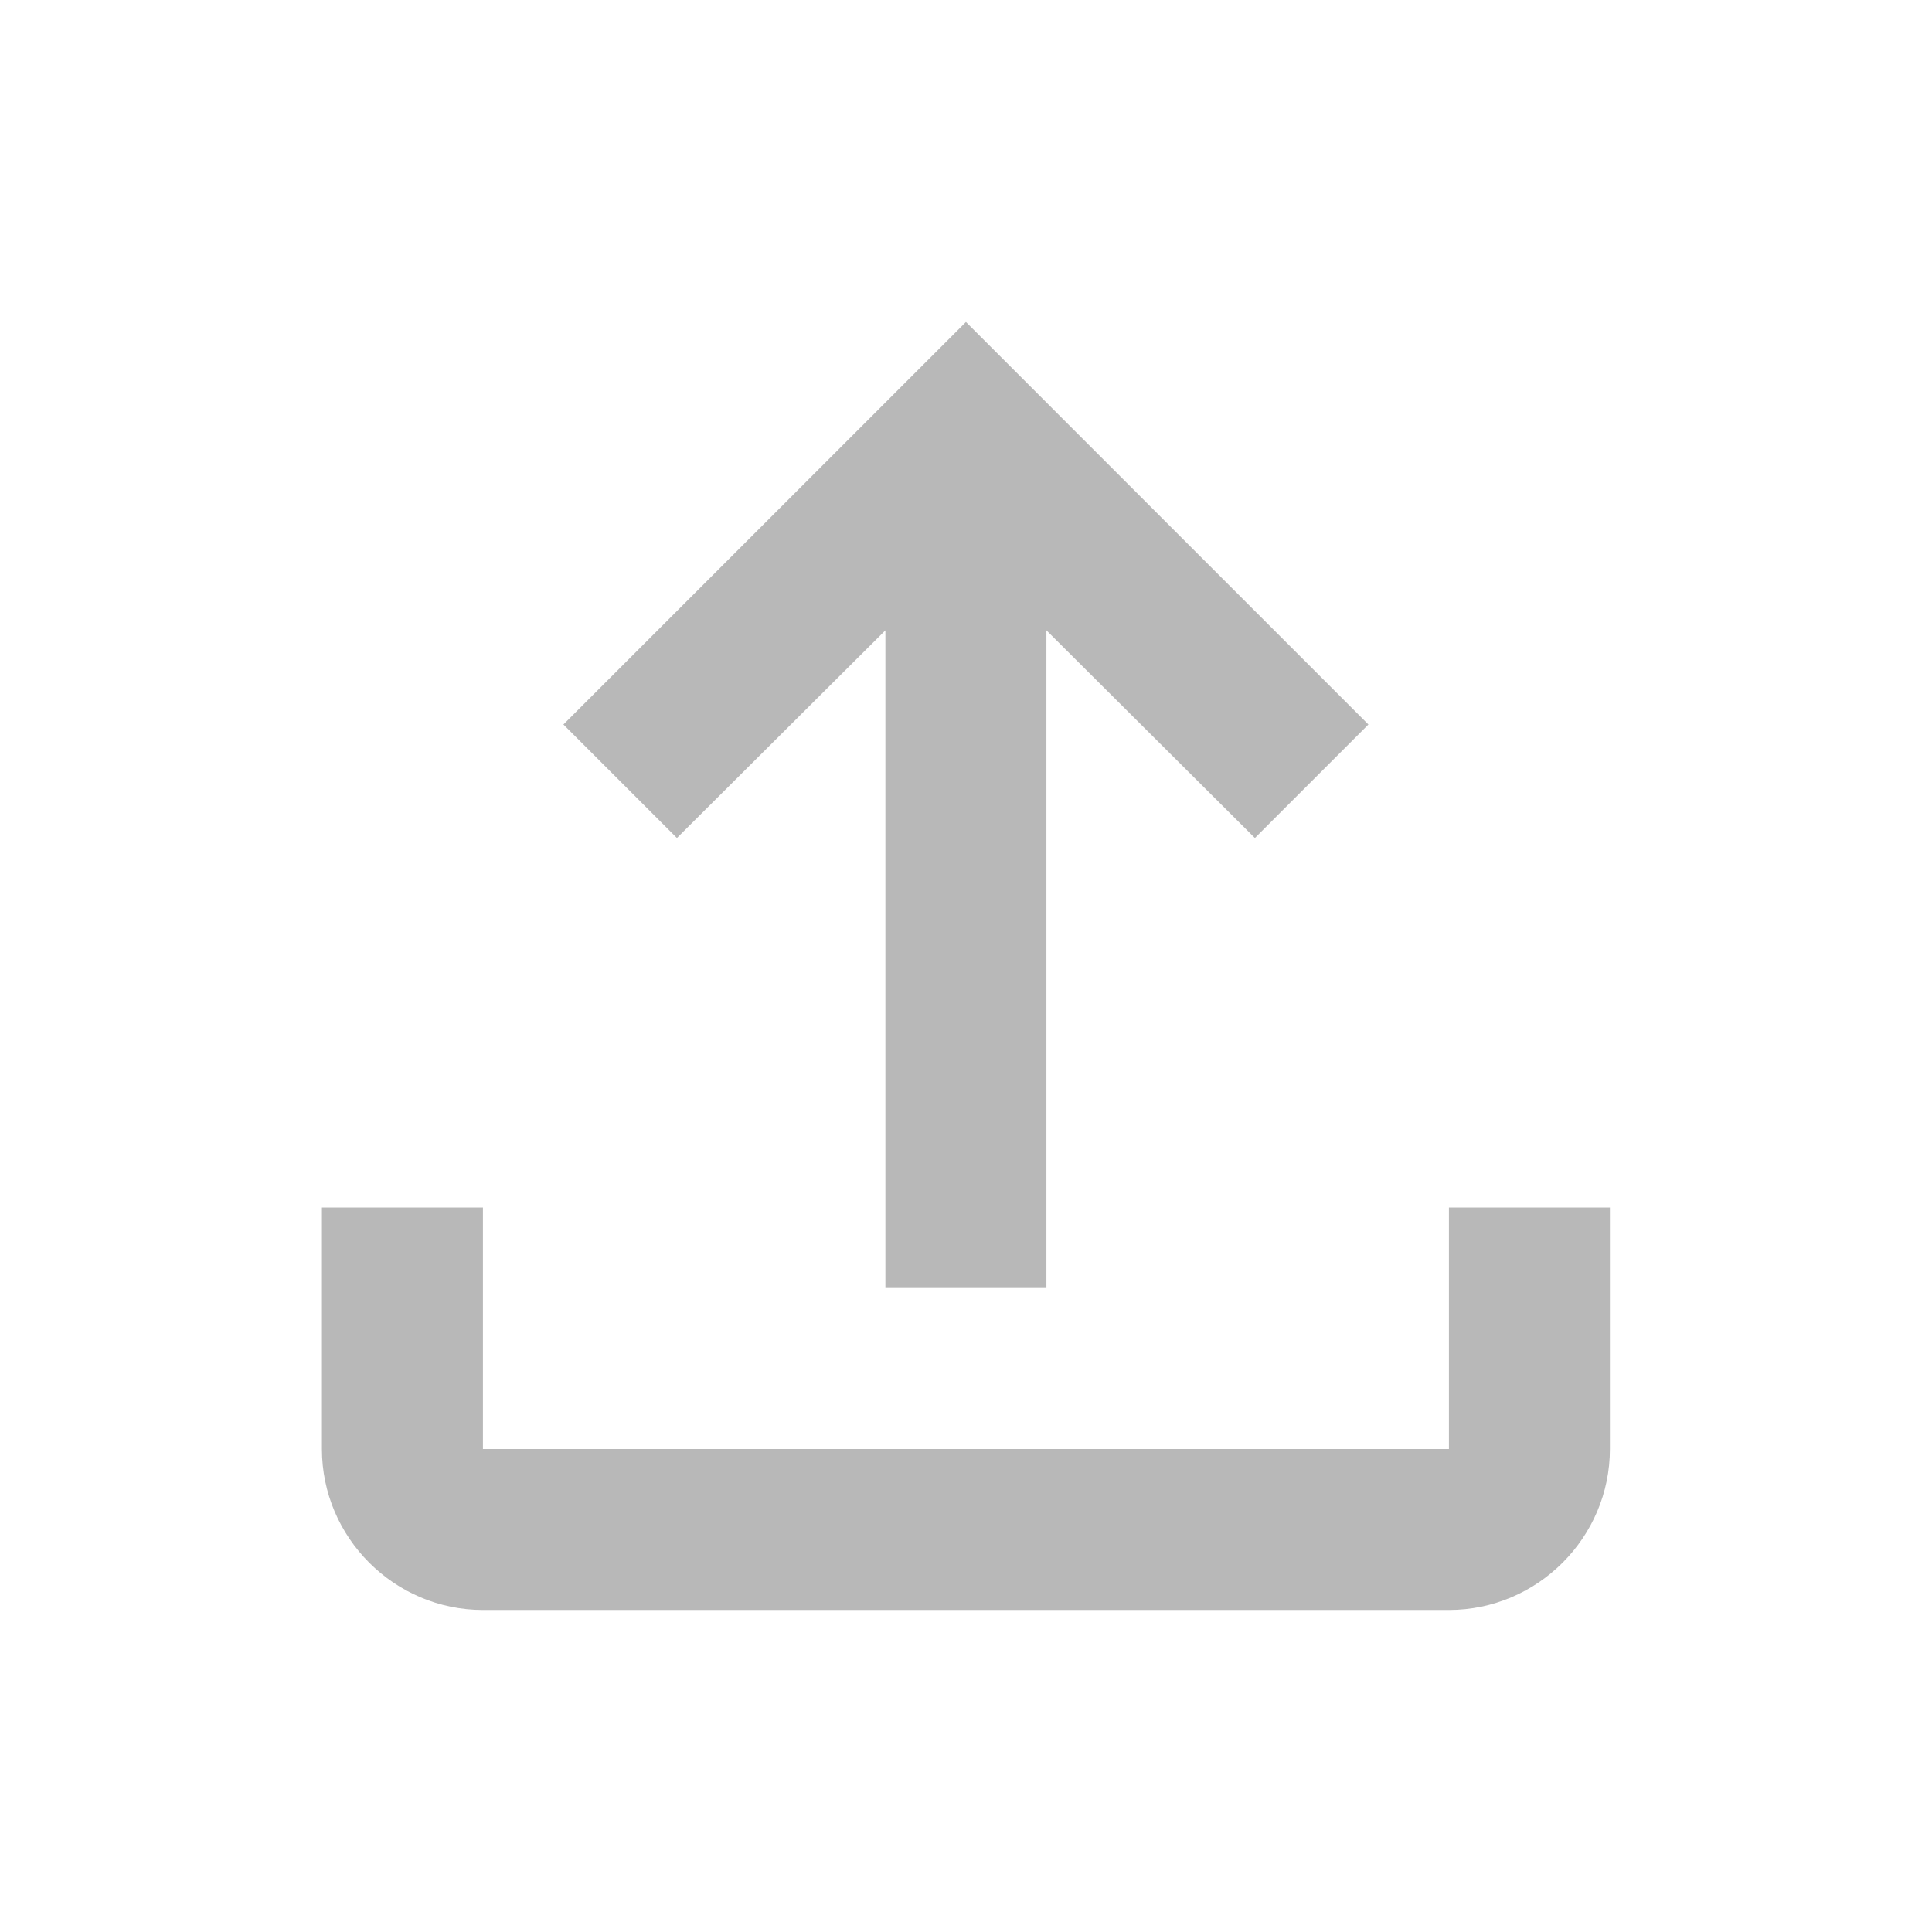 <svg width="32" height="32" viewBox="0 0 32 32" fill="none" xmlns="http://www.w3.org/2000/svg">
<path d="M23.999 20V24H7.999V20H5.332V24C5.332 25.466 6.532 26.666 7.999 26.666H23.999C25.465 26.666 26.665 25.466 26.665 24V20H23.999ZM9.332 12L11.212 13.88L14.665 10.44V21.333H17.332V10.44L20.785 13.88L22.665 12L15.999 5.333L9.332 12Z" fill="#B8B8B8"/>
</svg>
